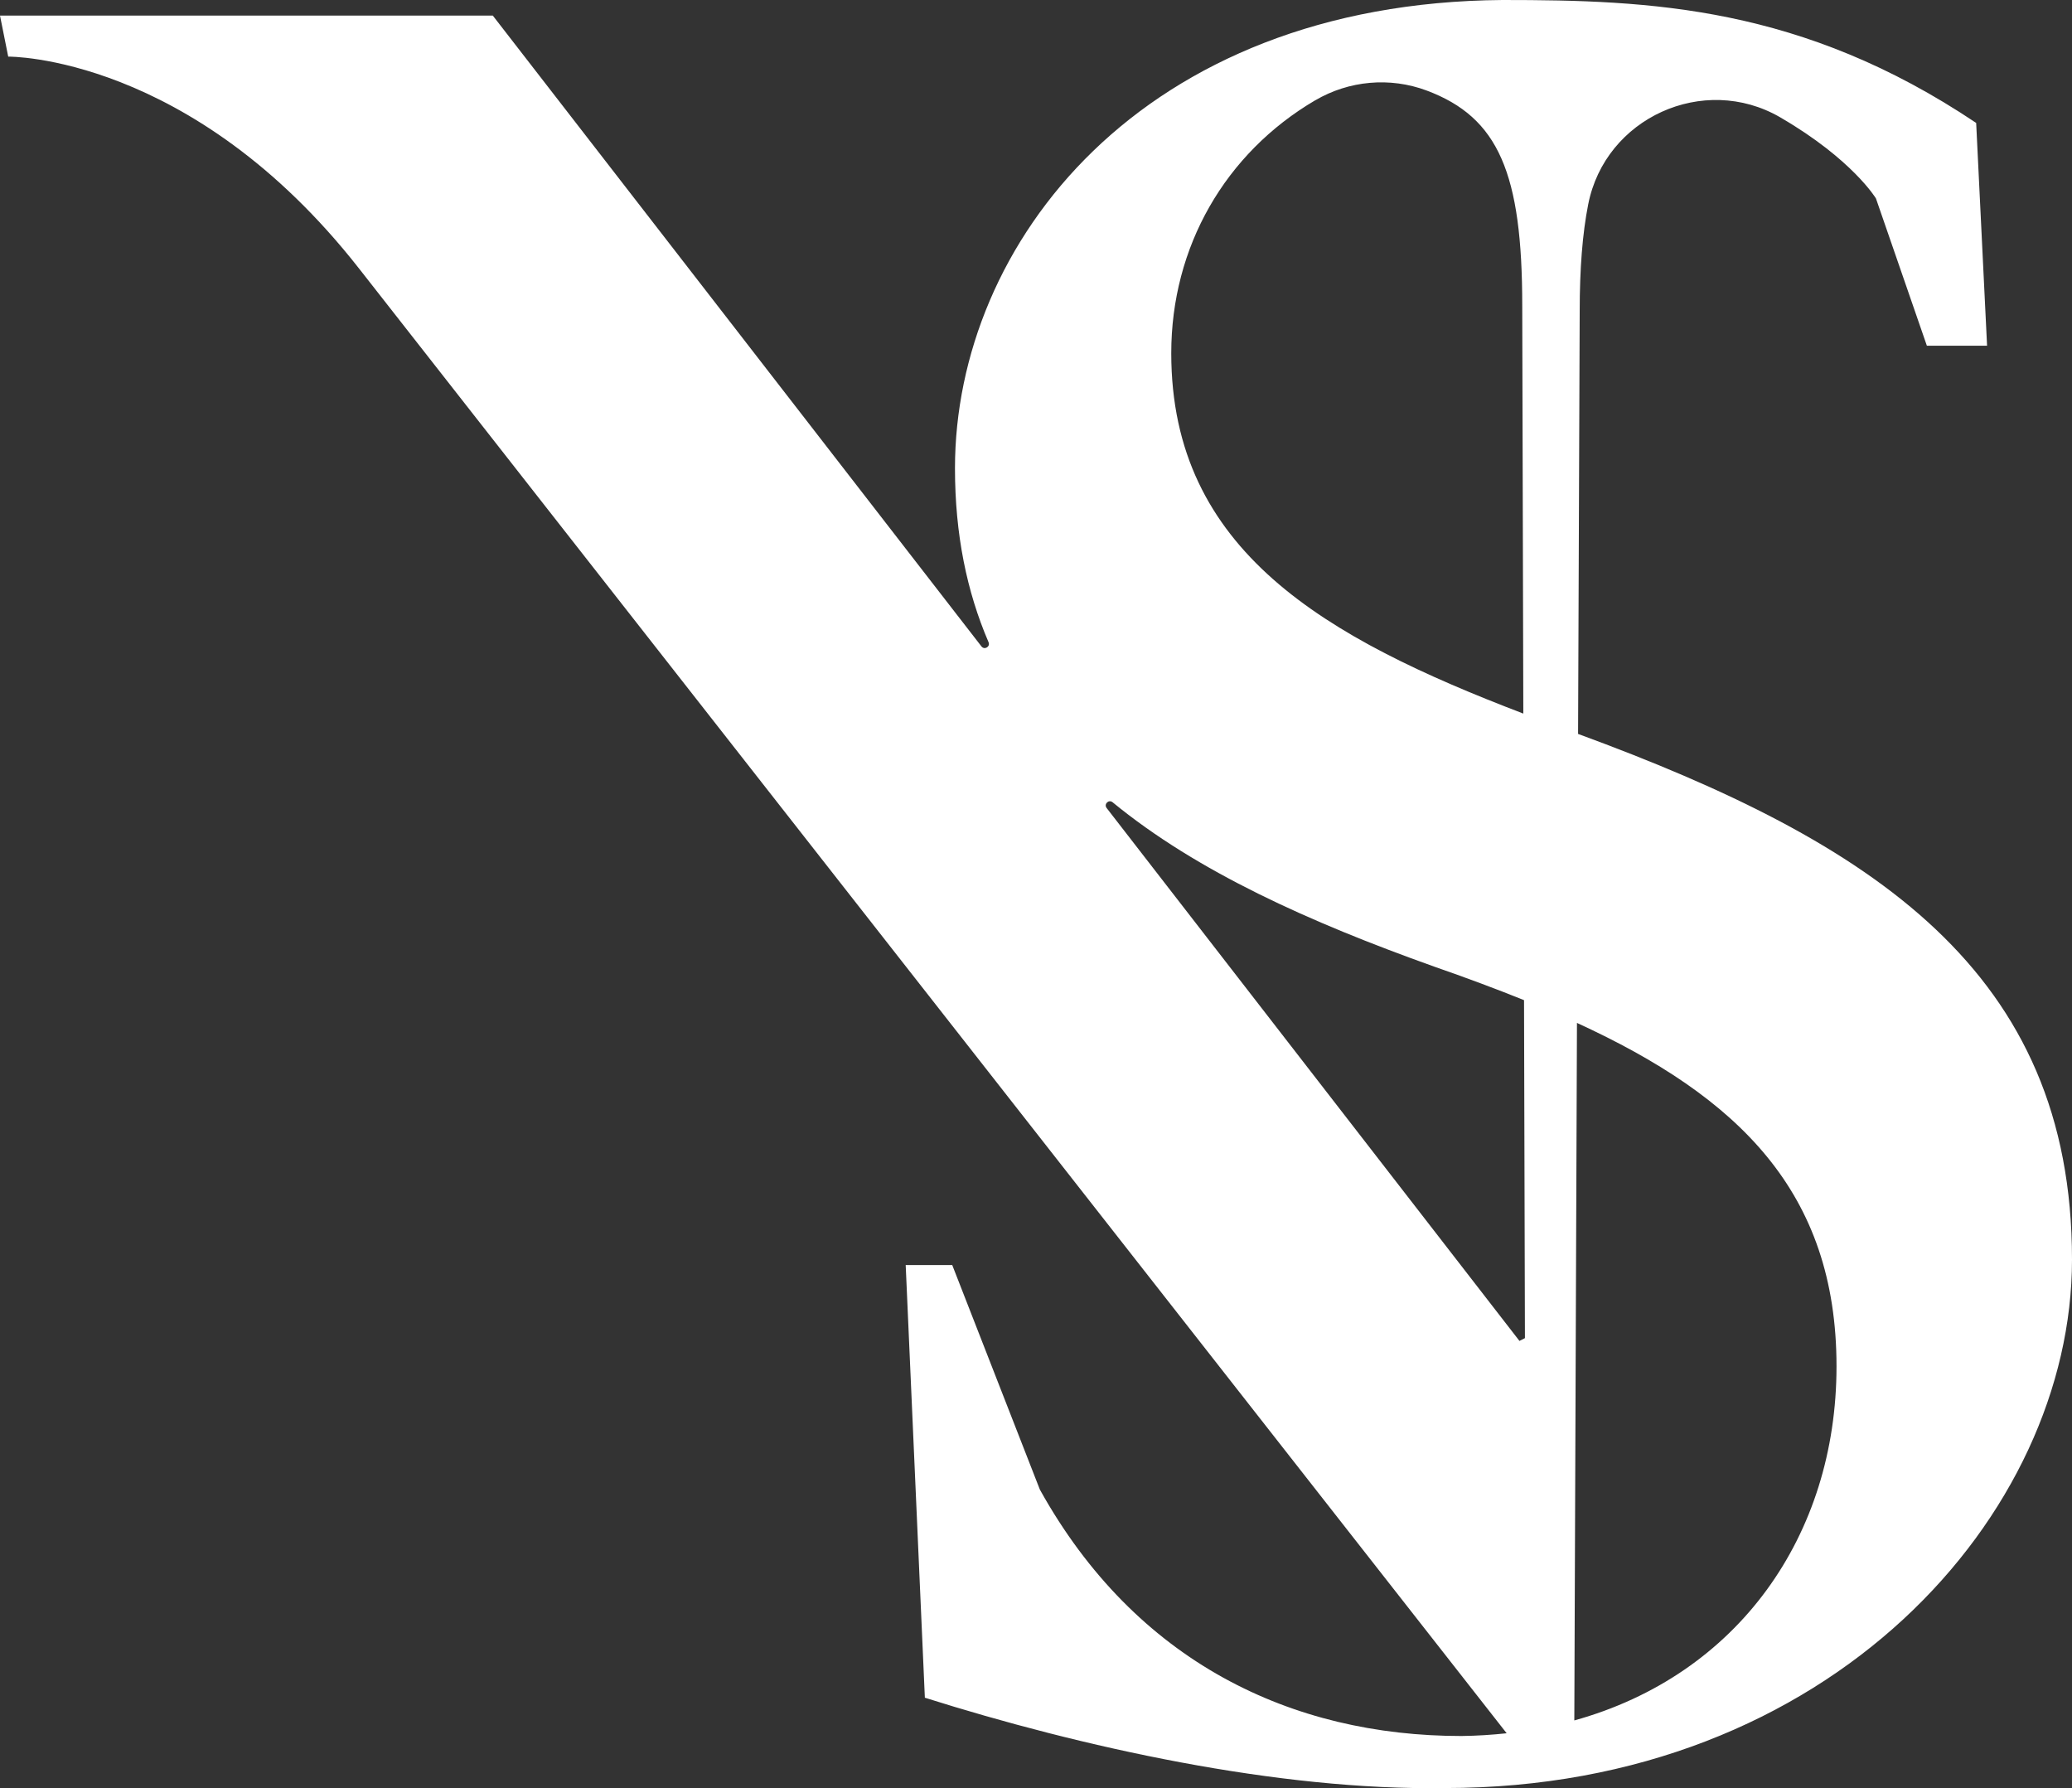 <?xml version="1.0" encoding="UTF-8"?><svg id="Layer_2" xmlns="http://www.w3.org/2000/svg" viewBox="0 0 461.58 398.29"><rect x="0" y="0" width="461.58" height="398.29" fill="#333333" stroke="none"/><defs><style>.cls-1{fill:#fff;}</style></defs><g id="Layer_1-2"><path class="cls-1" d="m351.55,163.48l.36-94.14c0-9.52.62-17.35,1.89-23.8,3.78-19.3,25.72-29.26,42.74-19.43.06.04.12.07.18.11,15.94,9.28,21.18,17.97,21.18,17.97l11.35,32.82h13.41s-2.43-49.63-2.43-49.63C401.4,1.36,367.65,0,334.72,0c-80.51.61-121.98,54.28-121.98,104.3,0,14.74,2.65,27.52,7.48,38.74.43,1.01-.91,1.8-1.58.94L109.78,3.47h-47.35s-26.6,0-26.6,0H0s1.83,9.14,1.83,9.14c0,0,40.78-.49,78.17,47.22l248.77,317.46h0s6.87,8.77,6.87,8.77c-3.27.35-6.62.57-10.07.61-37.81,0-72.58-16.46-93.92-54.89l-19.52-50.01h-10.37s4.27,96.37,4.27,96.37c34.77,10.98,78.68,20.73,115.88,20.12,86,0,139.67-60.99,139.67-117.71,0-64.15-44.22-92.93-110.03-117.08Zm-58.56-141.13c7.52-4.42,16.66-5.24,24.84-2.18,16.02,5.99,21.28,18.45,21.28,47.96l.24,90.81c-44.05-16.83-78.43-36.19-78.43-80.27,0-23.69,12.02-44.55,32.07-56.33Zm-46.46,157.63c-.68-.88.46-1.99,1.32-1.29,18.82,15.44,43.83,26.68,71.62,36.6,7.01,2.44,13.7,4.92,20.04,7.48l.2,75.28-1.22.62-91.96-118.69Zm104.18,203.22l.59-155.36c35.86,16.46,57.82,37.58,57.82,76.5,0,37.71-21.99,68.77-58.41,78.86Z"/></g></svg>
